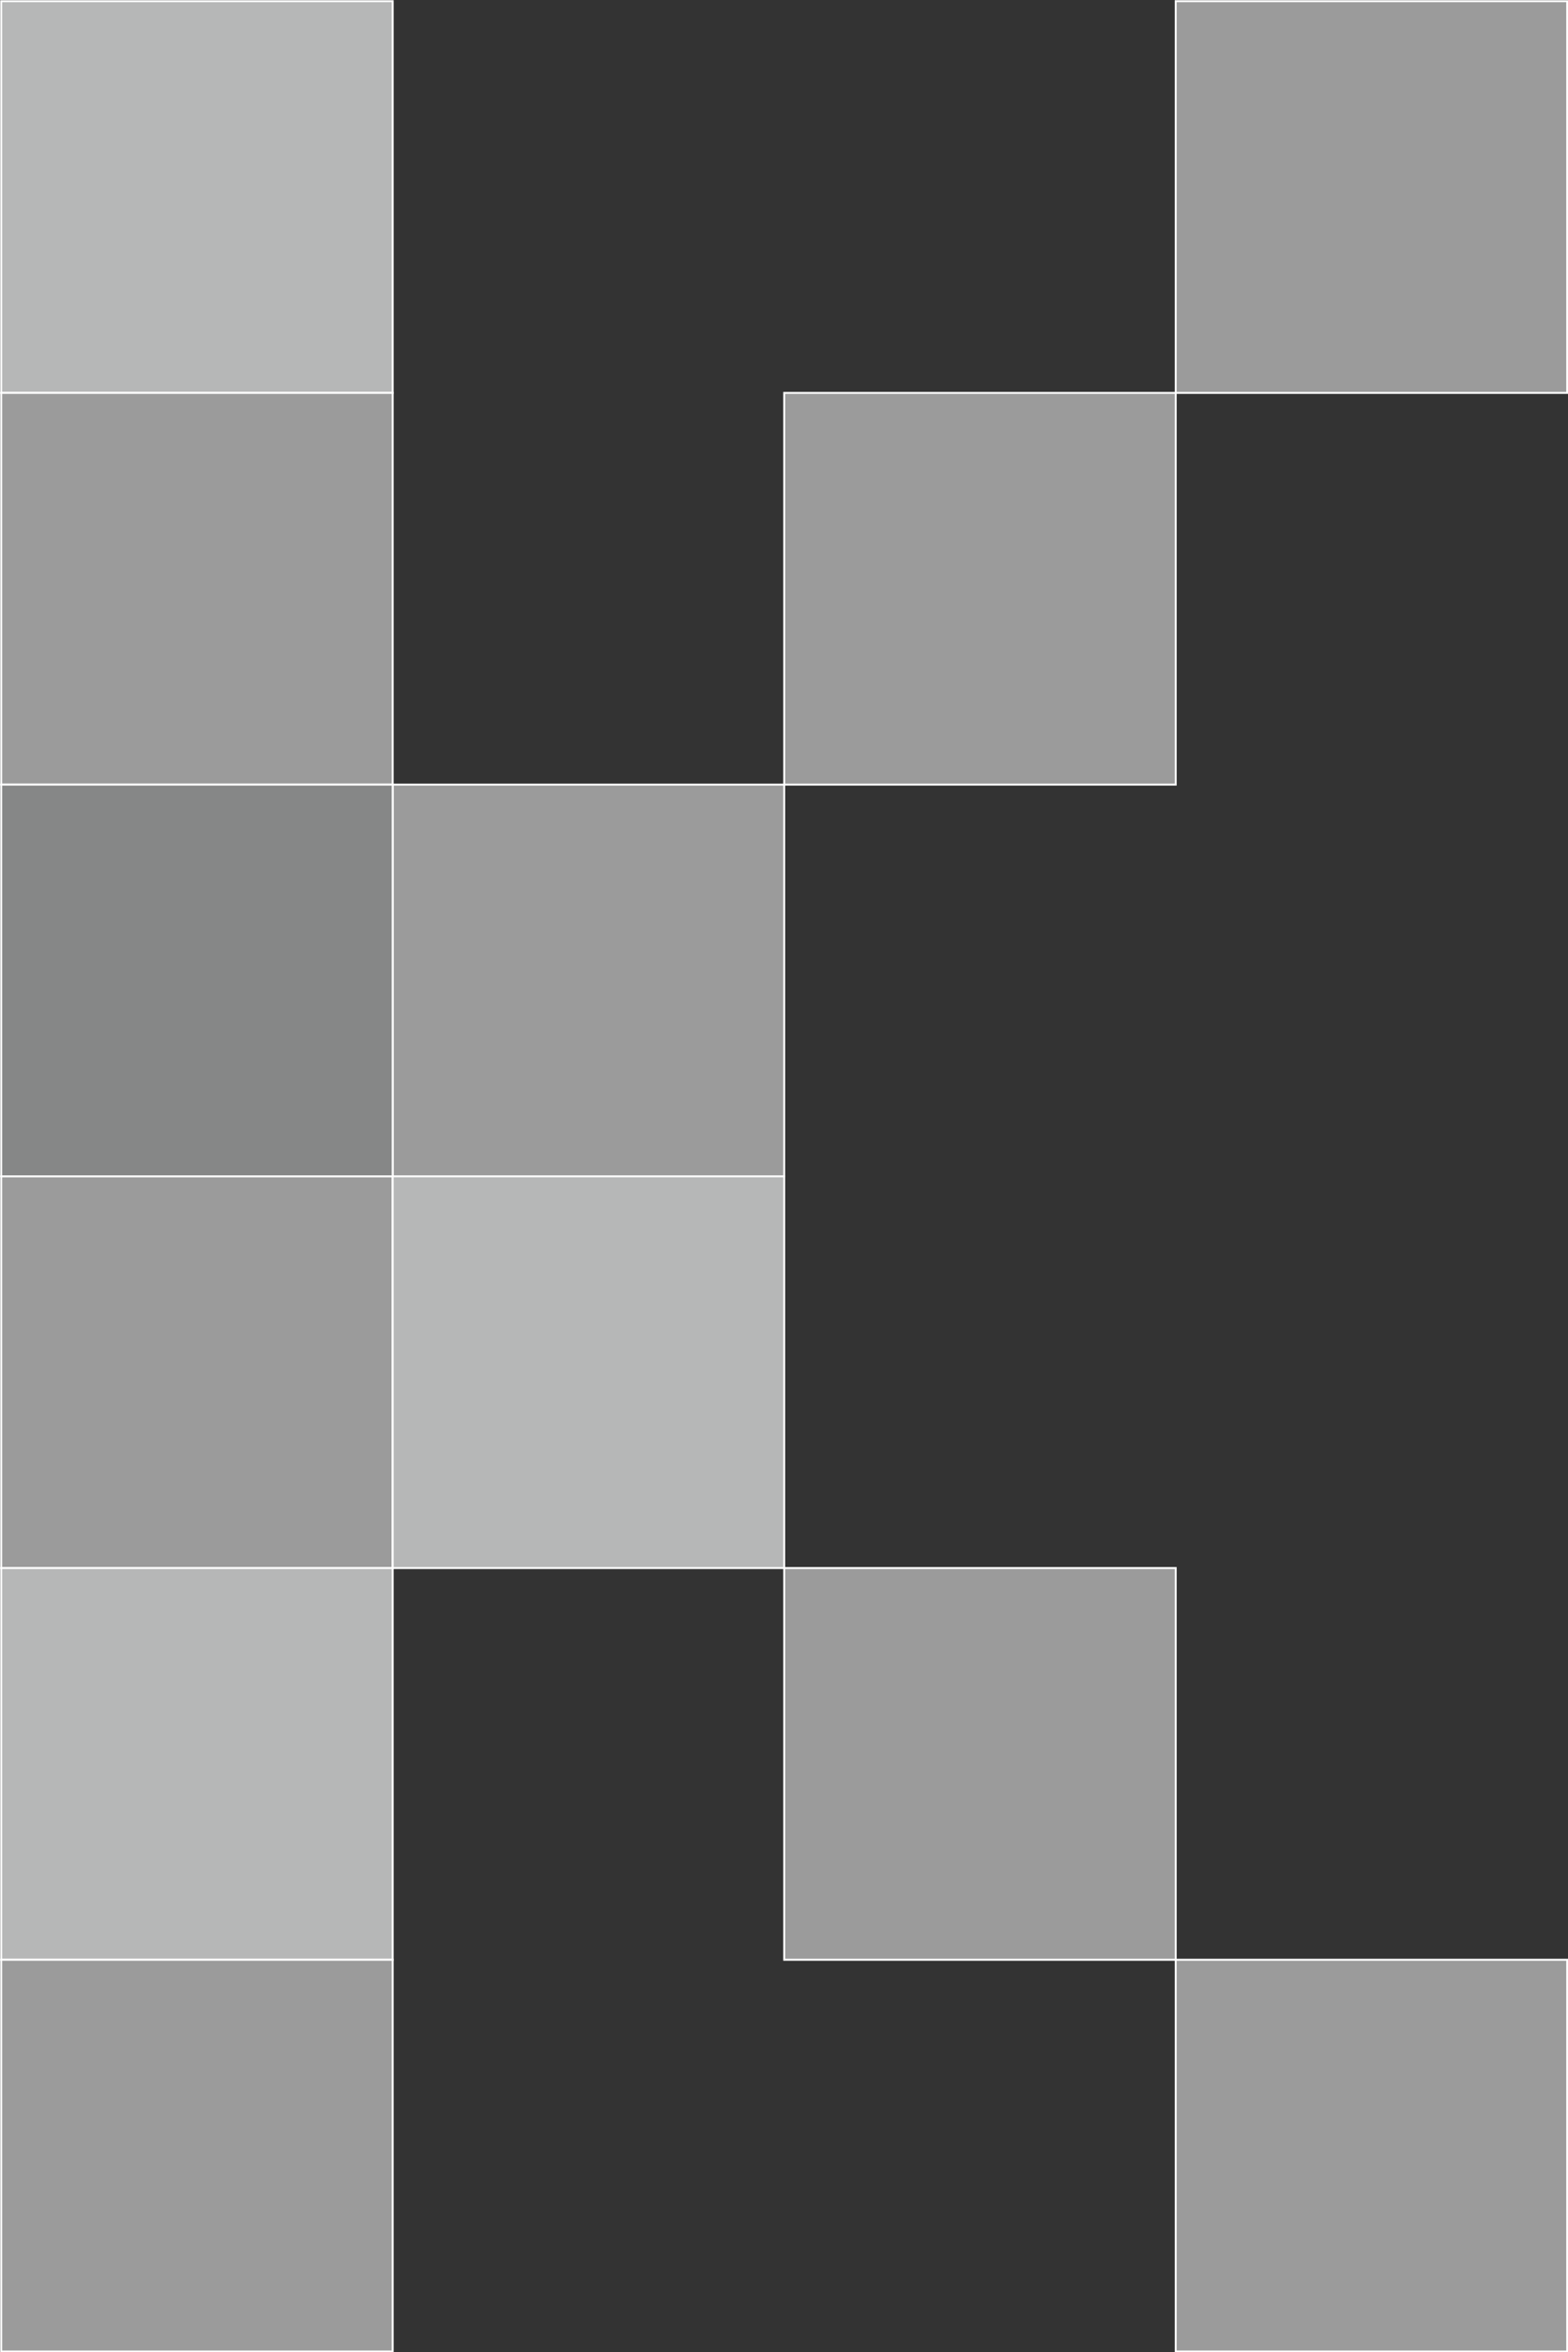 <svg id="Layer_1" data-name="Layer 1" xmlns="http://www.w3.org/2000/svg" viewBox="0 0 40.05 60.05"><rect x="0" y="0" width="40.05" height="60.05" fill="#333333" stroke="none"/><defs><style>.cls-1{fill:#b6b7b7;}.cls-1,.cls-2,.cls-3{stroke:#fff;stroke-miterlimit:10;stroke-width:0.05px;}.cls-2{fill:#9b9b9b;}.cls-3{fill:#868787;}</style></defs><title>P</title><rect class="cls-1" x="0.03" y="0.03" width="10" height="10"/><rect class="cls-2" x="10.03" y="20.03" width="10" height="10"/><rect class="cls-2" x="20.03" y="10.03" width="10" height="10"/><rect class="cls-2" x="30.03" y="0.03" width="10" height="10"/><rect class="cls-2" x="0.03" y="10.03" width="10" height="10"/><rect class="cls-2" x="0.03" y="30.03" width="10" height="10"/><rect class="cls-3" x="0.03" y="20.03" width="10" height="10"/><rect class="cls-1" x="0.03" y="40.03" width="10" height="10"/><rect class="cls-2" x="0.03" y="50.03" width="10" height="10"/><rect class="cls-2" x="20.03" y="40.03" width="10" height="10"/><rect class="cls-2" x="30.03" y="50.03" width="10" height="10"/><rect class="cls-1" x="10.03" y="30.03" width="10" height="10"/></svg>